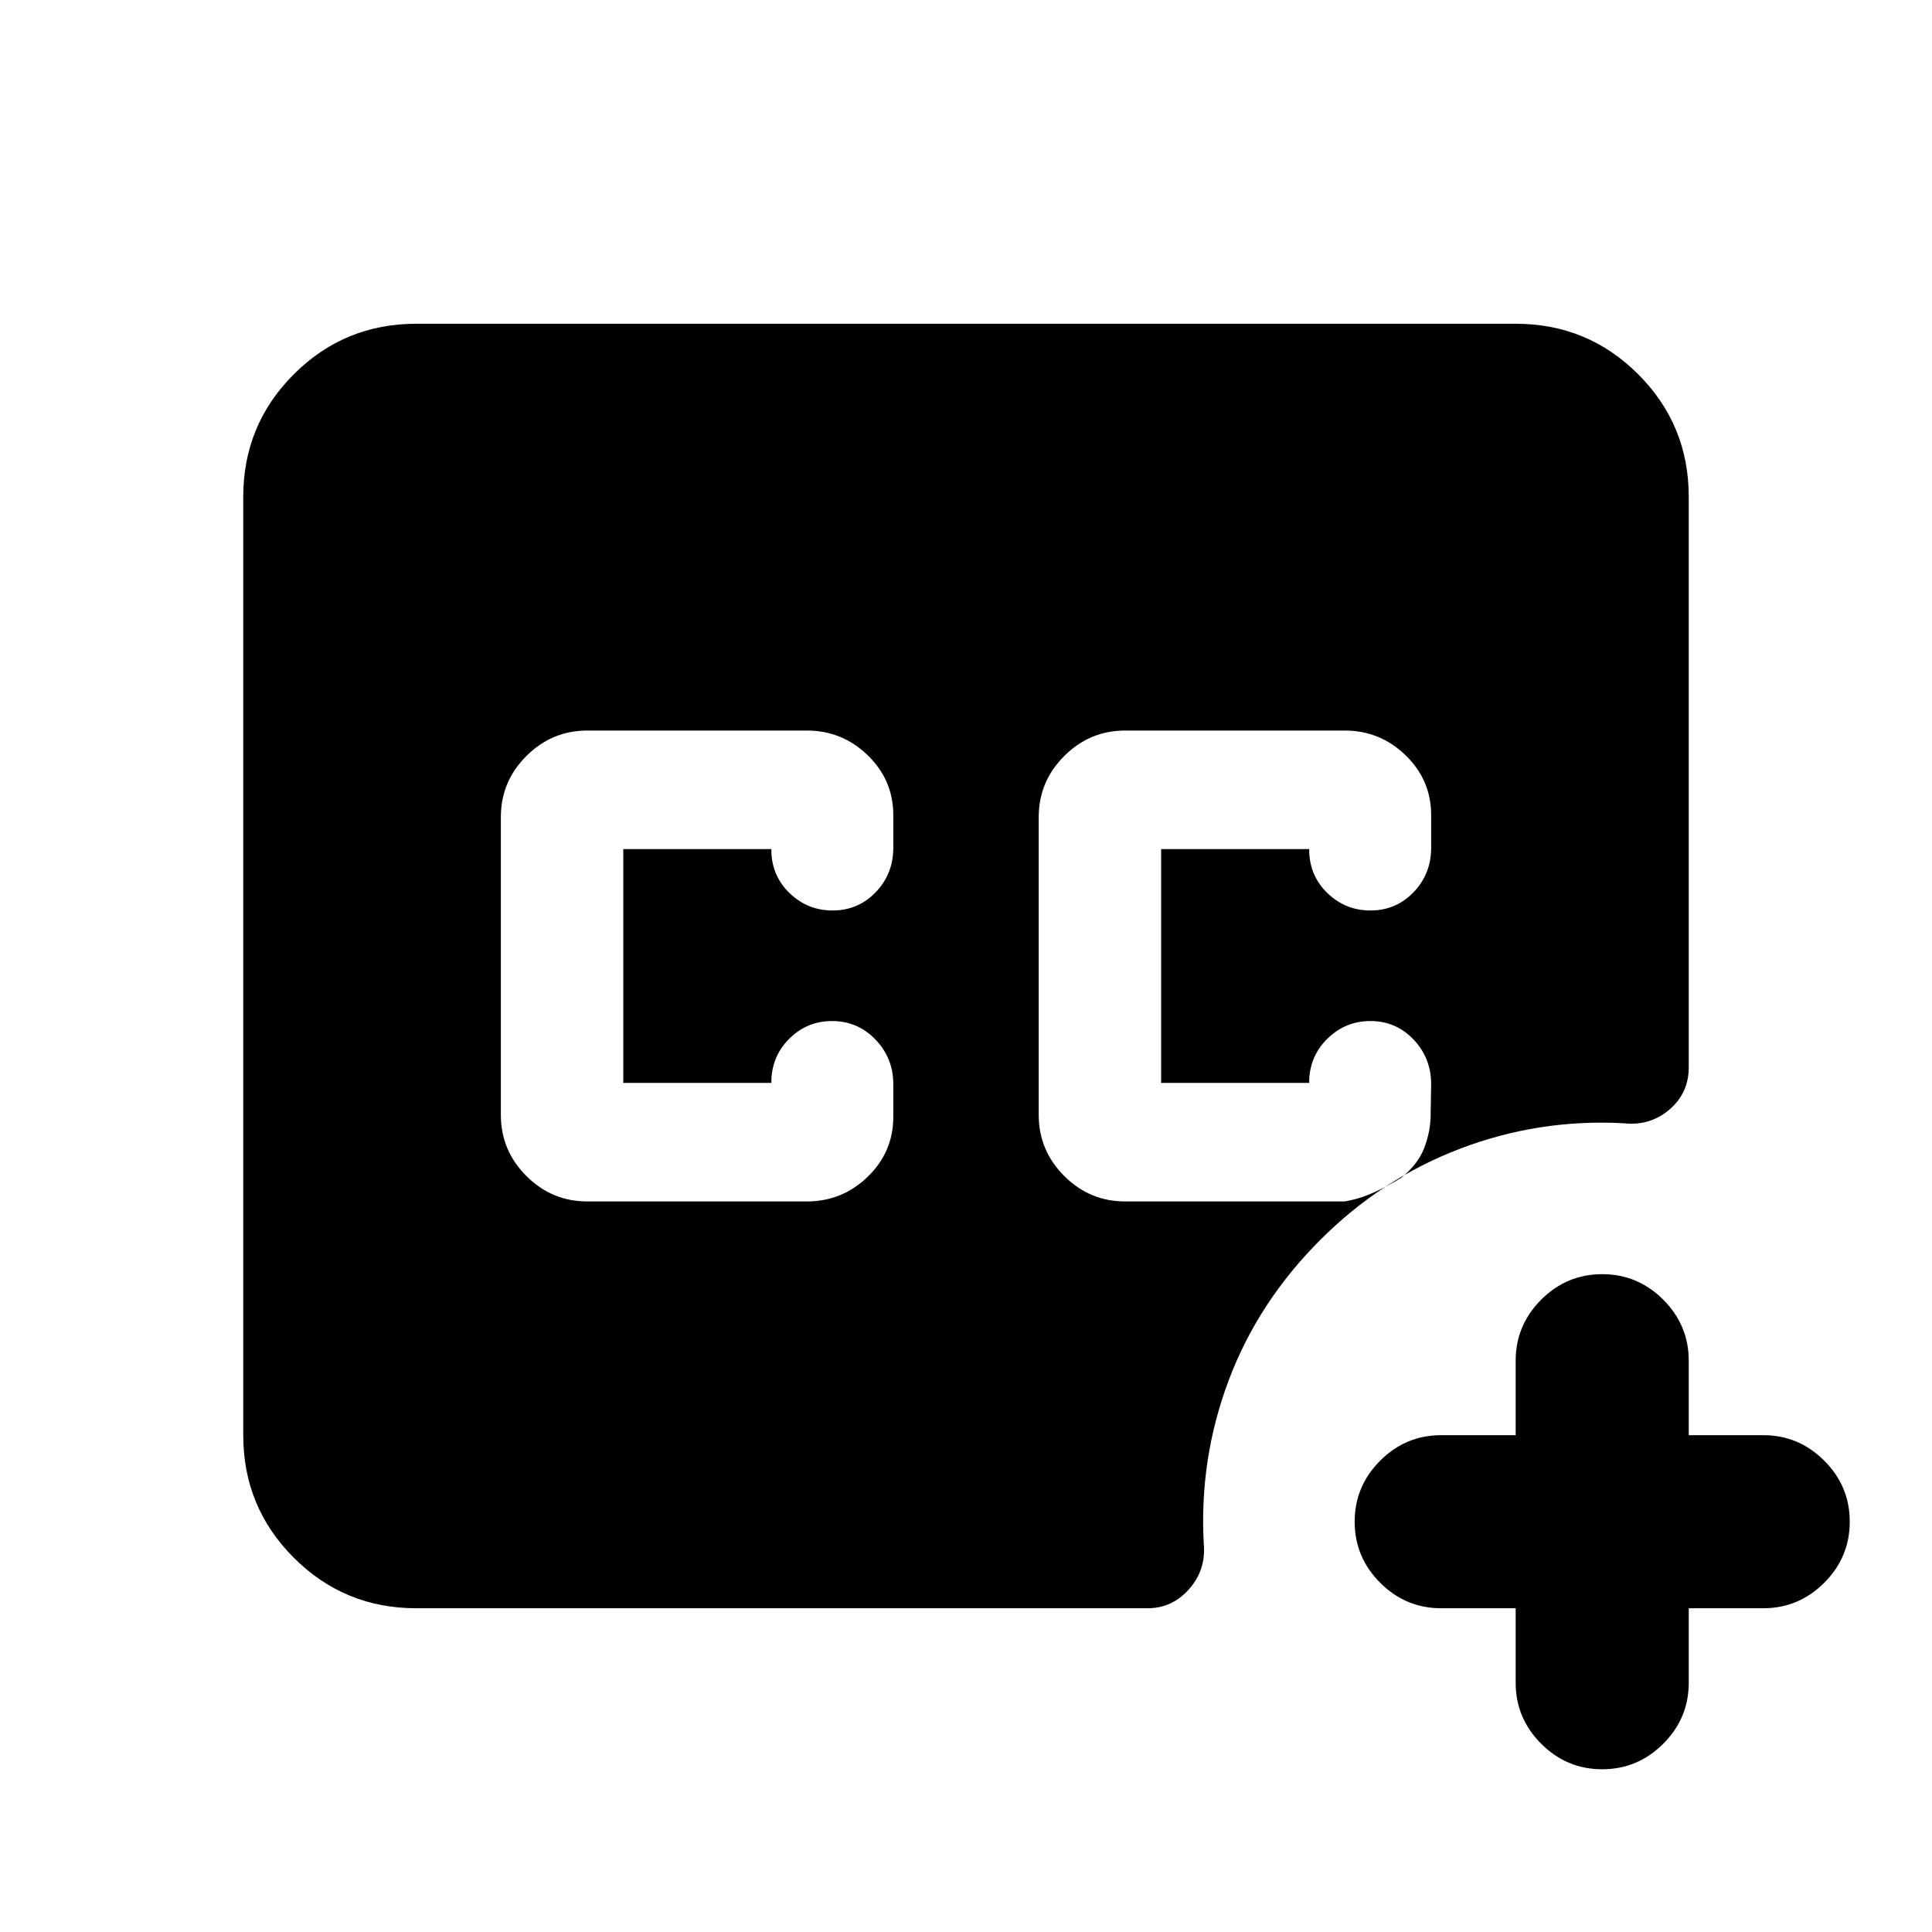 <svg xmlns="http://www.w3.org/2000/svg" height="24" viewBox="0 -960 960 960" width="24"><path d="M559.13-363h109q6.2-1.04 12.03-3.42 5.84-2.38 11.77-5.84 1.05-.52 2.09-1.17 1.05-.66 2.09-1.18 8.56-6.91 11.66-15.18 3.1-8.28 3.1-16.21l.26-15.28q0-12.96-8.73-22.17-8.73-9.2-21.44-9.2-12.24 0-21.09 8.49t-9.33 20.73v1.52h-73.58v-116.18h73.58v1.52q.48 12.24 9.33 20.61t21.09 8.37q12.71 0 21.44-9.08 8.73-9.09 8.73-22.05v-16.24q0-17.41-12.67-29.72Q685.78-597 668.13-597h-109q-17.65 0-30.33 12.67-12.67 12.68-12.67 30.33v148q0 17.65 12.67 30.33Q541.48-363 559.13-363ZM206.87-160.87q-35.78 0-60.89-25.11t-25.11-60.89v-466.26q0-35.78 25.11-60.89t60.89-25.11h546.26q35.78 0 60.89 25.11t25.11 60.89v283.41q0 12.92-9.68 21.13-9.69 8.22-22.86 6.72-41.94-2.24-81.01 12.63-39.08 14.87-69.51 45.31-30.96 30.95-45.57 69.89-14.61 38.93-12.37 80.87 1.24 13.17-7.22 22.74-8.45 9.56-20.63 9.56H206.87Zm546.26 0h-37q-17.65 0-30.33-12.67-12.67-12.68-12.67-30.33t12.67-30.33q12.68-12.67 30.33-12.67h37v-37q0-17.65 12.67-30.33 12.68-12.67 30.33-12.67t30.33 12.67q12.67 12.68 12.67 30.33v37h37q17.65 0 30.33 12.67 12.67 12.68 12.67 30.33t-12.67 30.33q-12.68 12.67-30.33 12.67h-37v37q0 17.65-12.67 30.33-12.68 12.67-30.33 12.67T765.8-93.54q-12.67-12.68-12.67-30.33v-37ZM291.87-363h109q17.65 0 30.33-12.32 12.67-12.31 12.67-29.72v-16.24q0-12.96-8.85-22.17-8.85-9.2-21.56-9.2-12.24 0-20.97 8.49-8.73 8.49-9.21 20.73v1.52H309.7v-116.18h73.58v1.52q.48 12.24 9.33 20.61t21.09 8.37q12.71 0 21.44-9.08 8.73-9.09 8.73-22.05v-16.24q0-17.41-12.67-29.72Q418.52-597 400.87-597h-109q-17.65 0-30.33 12.67-12.67 12.68-12.67 30.33v148q0 17.65 12.67 30.33Q274.22-363 291.87-363Z"/></svg>